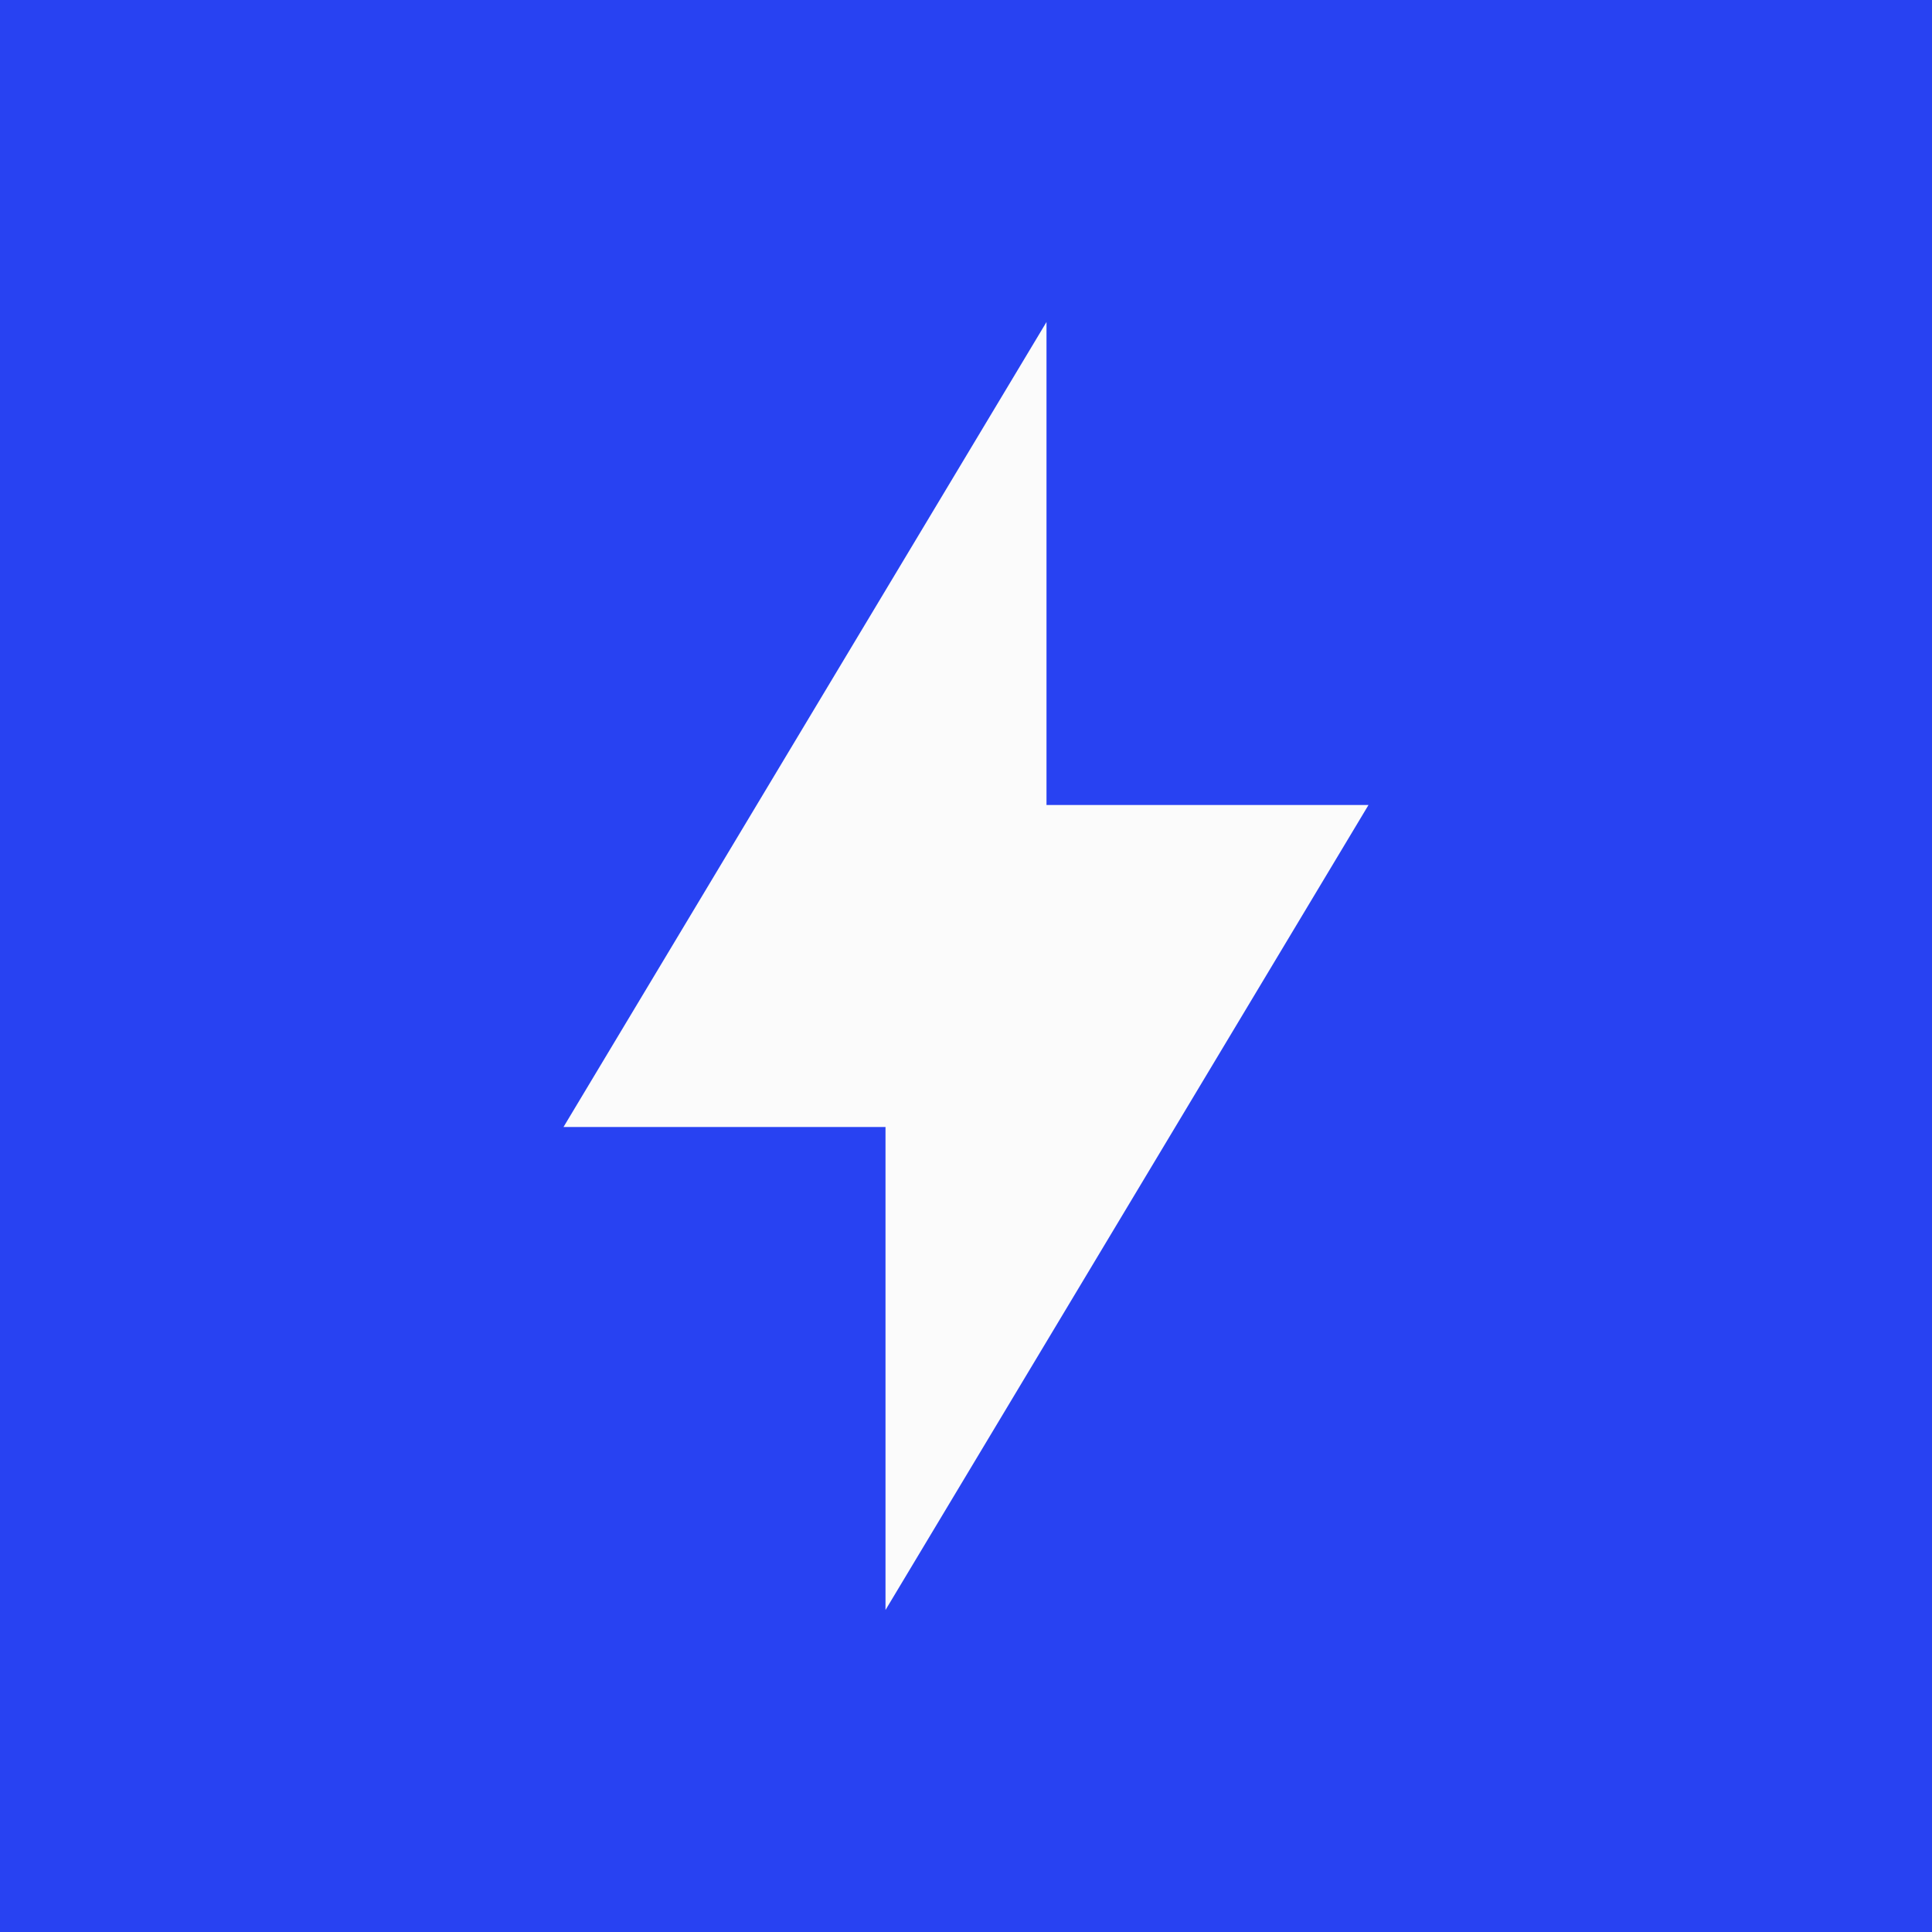 <svg width="48" height="48" viewBox="0 0 48 48" fill="none" xmlns="http://www.w3.org/2000/svg">
<rect width="48" height="48" fill="#2842F2"/>
<path d="M26 8L14 28H22V40L34 20H26V8Z" fill="#FBFBFB"/>
</svg>
